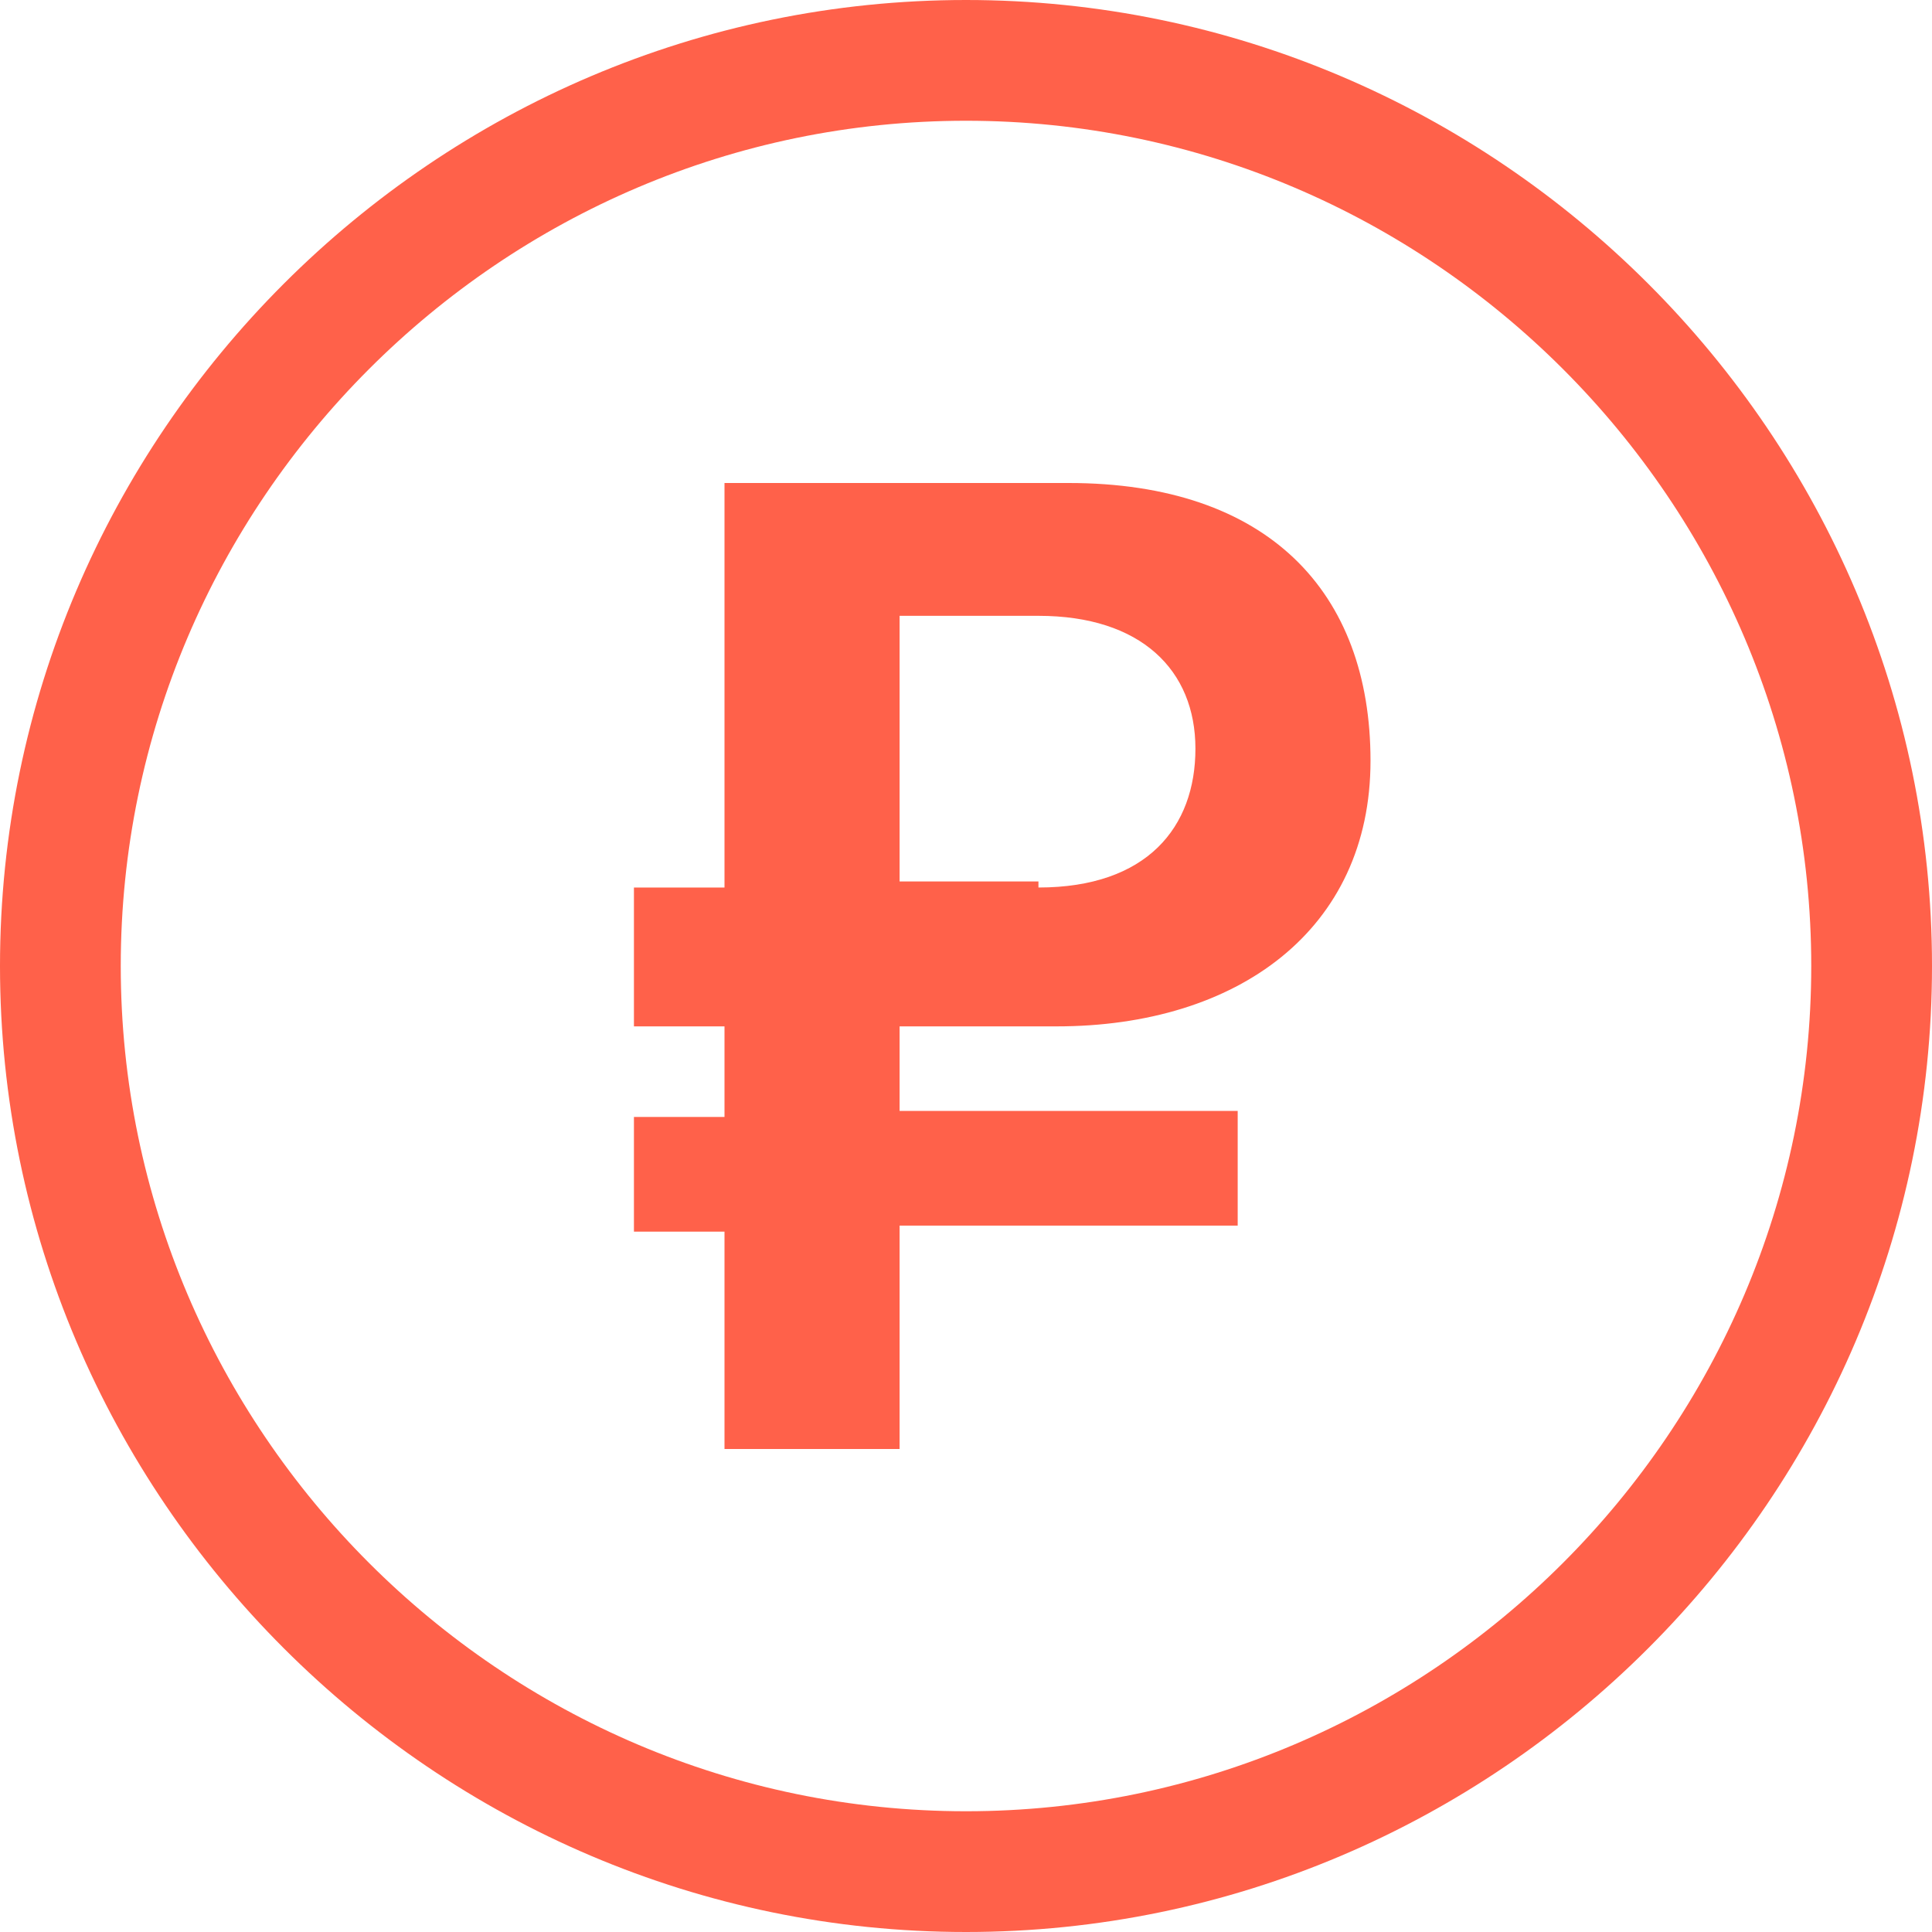 <?xml version="1.0" encoding="utf-8"?>
<!-- Generator: Adobe Illustrator 17.1.0, SVG Export Plug-In . SVG Version: 6.00 Build 0)  -->
<!DOCTYPE svg PUBLIC "-//W3C//DTD SVG 1.1//EN" "http://www.w3.org/Graphics/SVG/1.1/DTD/svg11.dtd">
<svg version="1.1" id="Layer_1" xmlns="http://www.w3.org/2000/svg" xmlns:xlink="http://www.w3.org/1999/xlink" x="0px" y="0px"
	 viewBox="0 0 32 32" style="enable-background:new 0 0 32 32;" xml:space="preserve">
<style type="text/css">
	.st0{fill:#FF614A;}
</style>
<path class="st0" d="M16,32C7.2,32,0,24.8,0,16S7.2,0,16,0s16,7.2,16,16S24.8,32,16,32z M16,2C8.3,2,2,8.3,2,16s6.3,14,14,14
	s14-6.3,14-14S23.7,2,16,2z M12,20.4h-1.5v-1.9H12V17h-1.5v-2.3H12V8h5.7c3.3,0,5,1.8,5,4.6c0,2.8-2.2,4.4-5.2,4.4h-2.6v1.4h5.6v1.9
	h-5.6V24H12V20.4z M17.2,14.7c1.8,0,2.6-1,2.6-2.3c0-1.3-0.9-2.2-2.6-2.2h-2.3v4.4H17.2z"/>
</svg>
